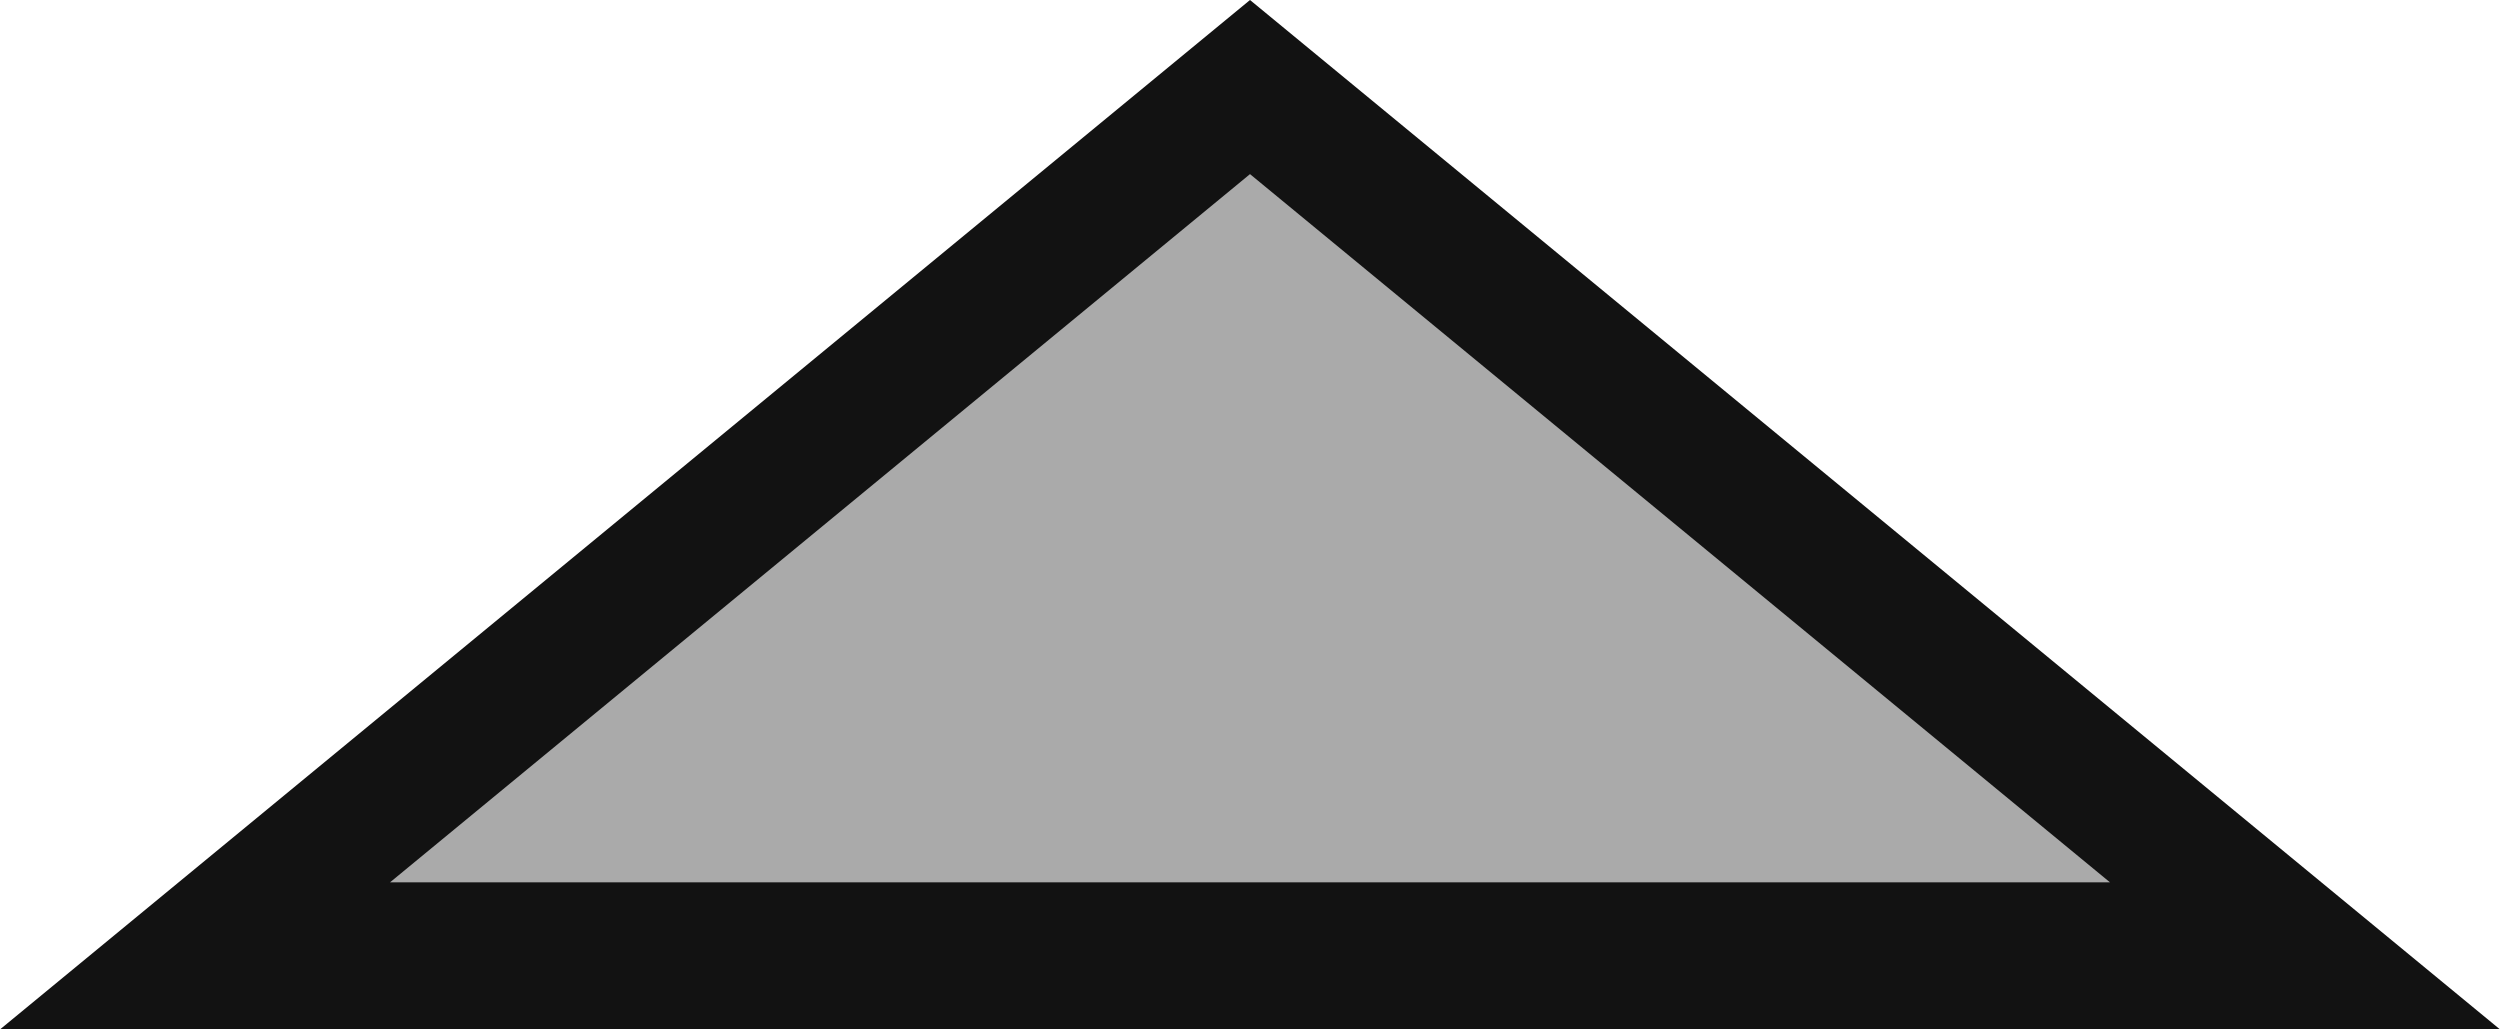 ﻿<?xml version="1.0" encoding="utf-8"?>
<svg version="1.1" xmlns:xlink="http://www.w3.org/1999/xlink" width="17px" height="7px" xmlns="http://www.w3.org/2000/svg">
  <g transform="matrix(1 0 0 1 -726 -1960 )">
    <path d="M 727.326 1966.5  L 734.5 1960.592  L 741.674 1966.5  L 727.326 1966.5  Z " fill-rule="nonzero" fill="#aaaaaa" stroke="none" />
    <path d="M 726 1967  L 734.5 1960  L 743 1967  L 726 1967  Z M 734.5 1961.184  L 728.652 1966  L 740.348 1966  L 734.5 1961.184  Z " fill-rule="nonzero" fill="#121212" stroke="none" />
  </g>
</svg>